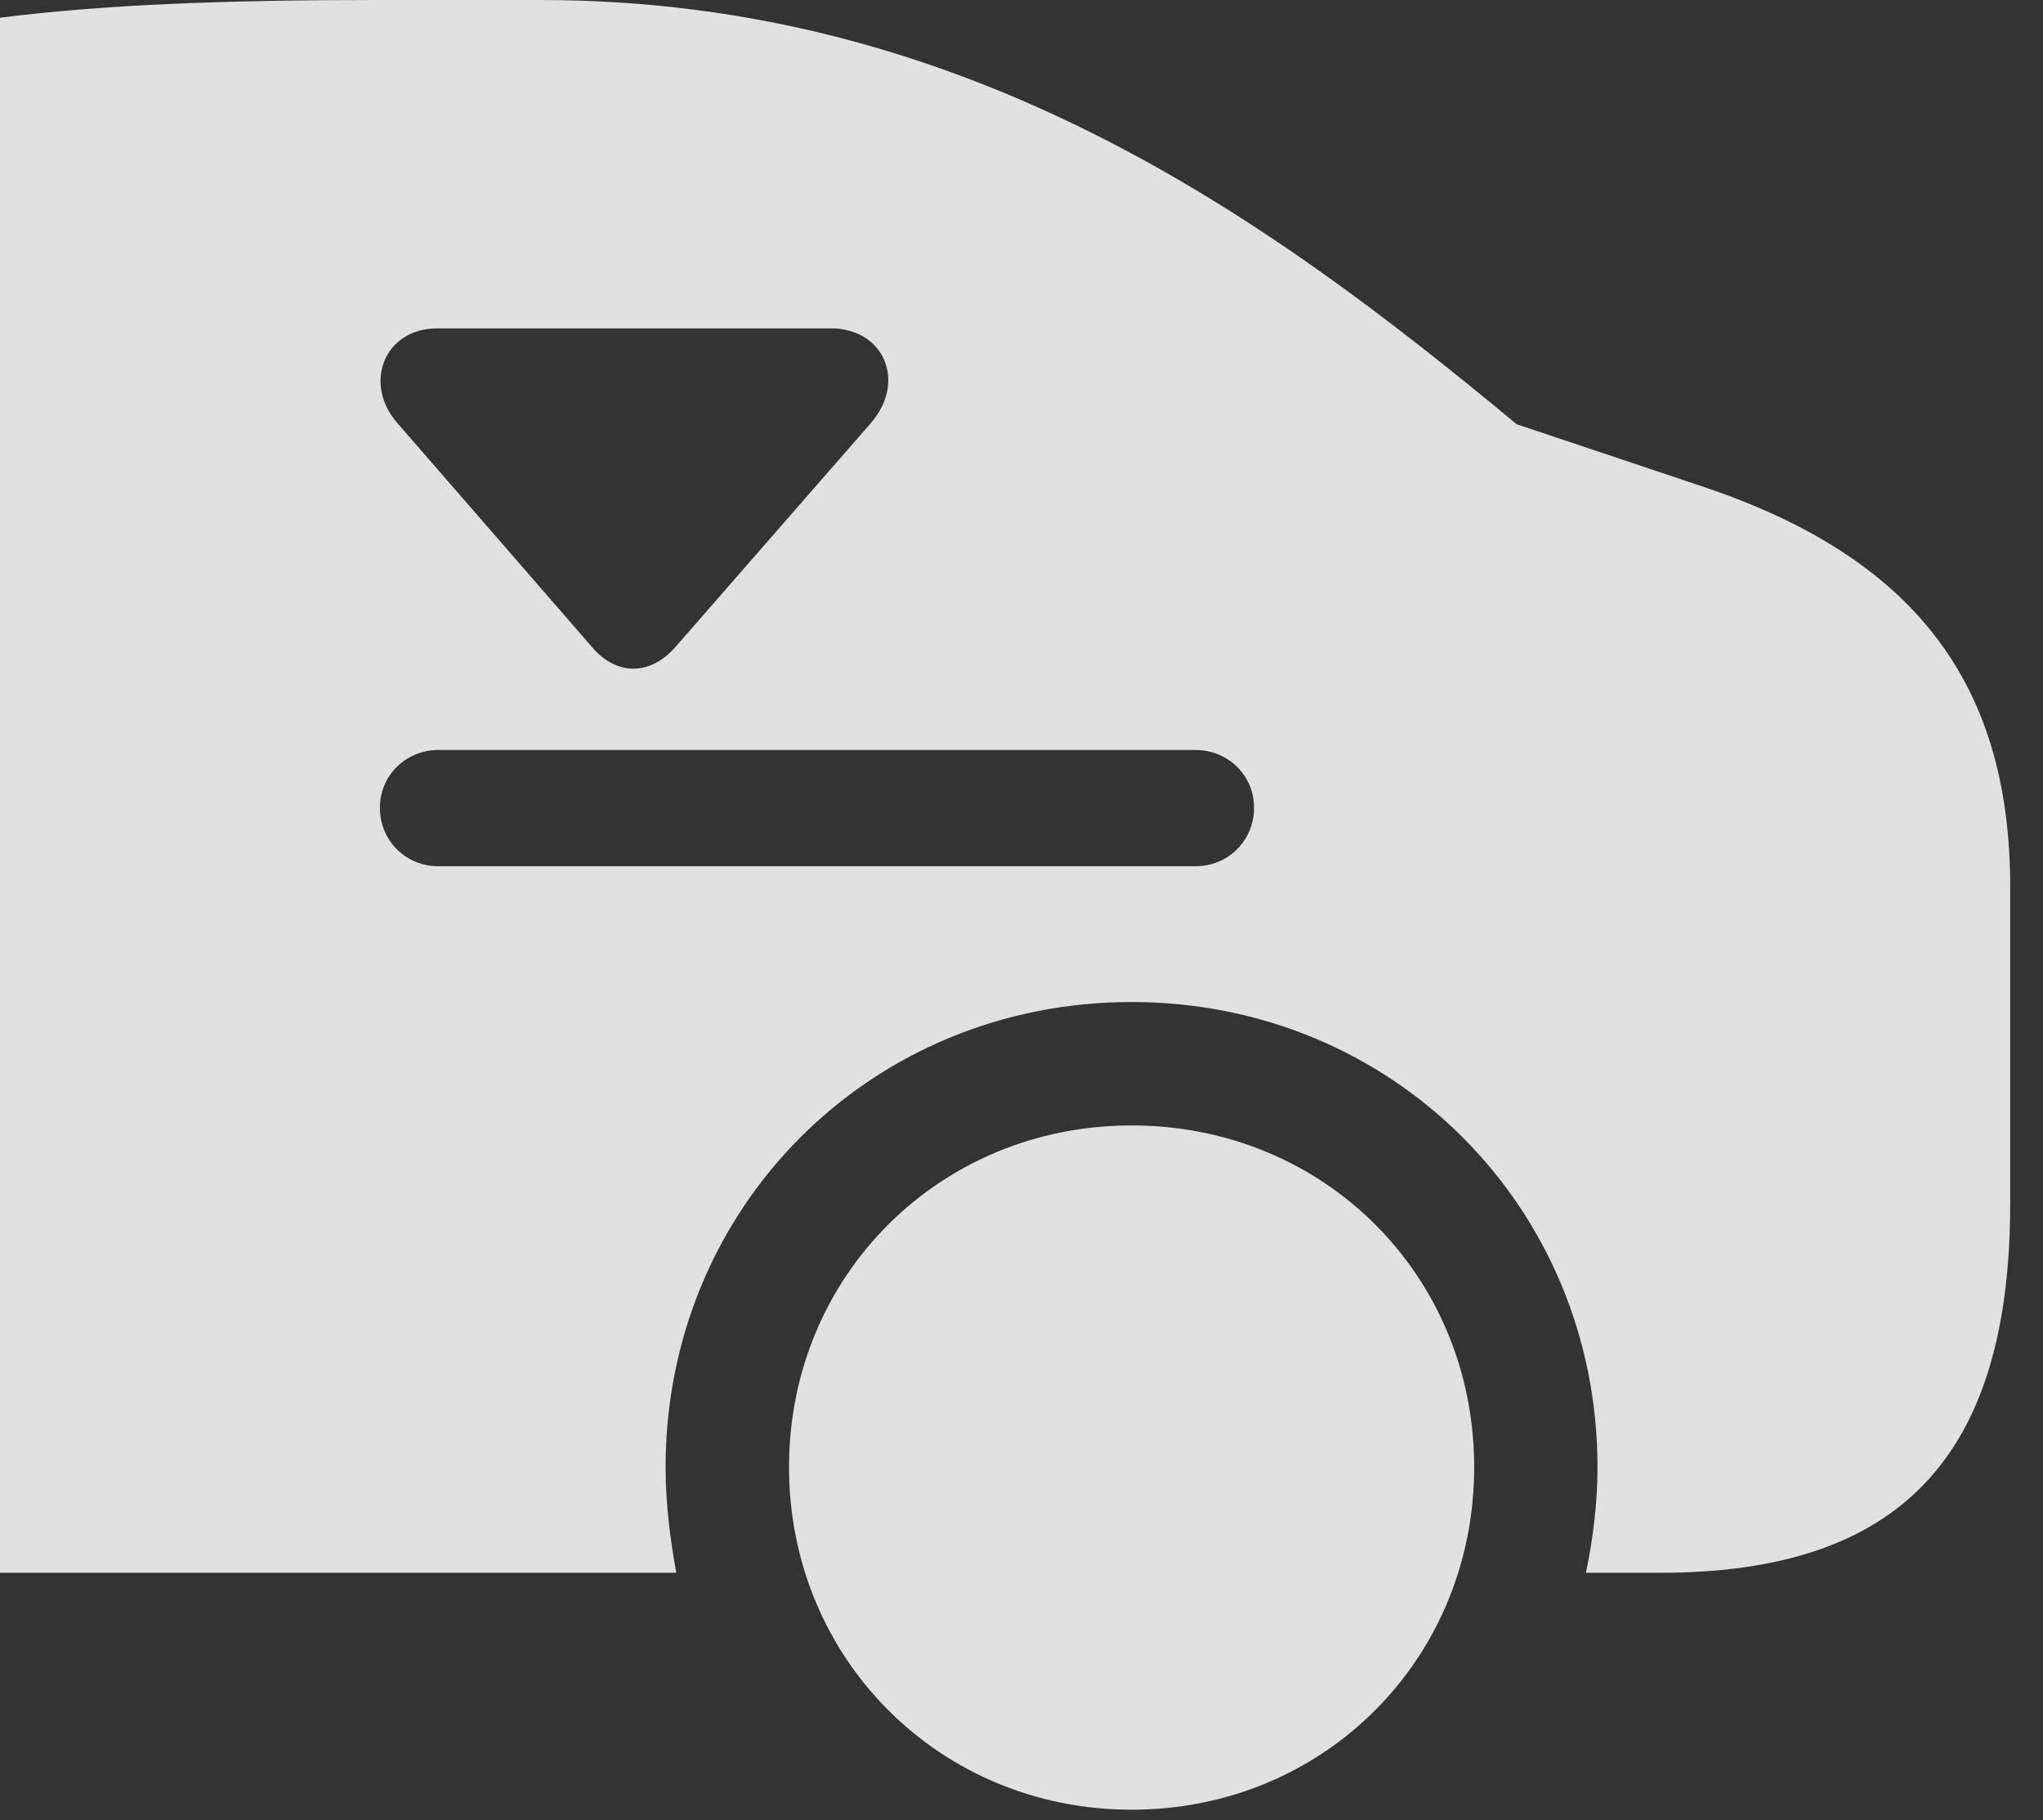 <?xml version="1.0" encoding="UTF-8"?>
<!--Generator: Apple Native CoreSVG 326-->
<!DOCTYPE svg
PUBLIC "-//W3C//DTD SVG 1.1//EN"
       "http://www.w3.org/Graphics/SVG/1.1/DTD/svg11.dtd">
<svg version="1.1" xmlns="http://www.w3.org/2000/svg" xmlns:xlink="http://www.w3.org/1999/xlink" viewBox="0 0 22.48 20.029">
 <rect x="0" y="0" width="22.48" height="20.029" fill="#333333" stroke="none"/>
 <g>
  <rect height="20.029" opacity="0" width="22.48" x="0" y="0"/>
  <path d="M16.221 16.143C16.221 18.252 14.57 19.912 12.451 19.912C10.342 19.912 8.682 18.252 8.682 16.143C8.682 14.033 10.342 12.383 12.451 12.383C14.57 12.383 16.221 14.033 16.221 16.143ZM16.689 4.668L18.701 5.342C21.035 6.113 22.119 7.49 22.119 9.756L22.119 13.242C22.119 16.025 20.908 17.305 18.271 17.305L17.451 17.305C17.529 16.924 17.578 16.543 17.578 16.143C17.578 13.281 15.322 11.025 12.451 11.025C9.58 11.025 7.324 13.281 7.324 16.143C7.324 16.543 7.373 16.924 7.441 17.305L0 17.305L0 0.195C1.152 0.049 2.5 0 4.131 0L5.947 0C10.664 0 13.984 2.422 16.689 4.668ZM4.824 8.252C4.463 8.252 4.18 8.535 4.18 8.887C4.18 9.248 4.463 9.531 4.824 9.531L13.154 9.531C13.516 9.531 13.799 9.248 13.799 8.887C13.799 8.535 13.516 8.252 13.154 8.252ZM4.814 3.613C4.219 3.613 3.994 4.229 4.375 4.658L6.514 7.119C6.787 7.441 7.158 7.432 7.432 7.119L9.58 4.658C9.98 4.199 9.727 3.613 9.141 3.613Z" fill="white" fill-opacity="0.85"/>
 </g>
</svg>
